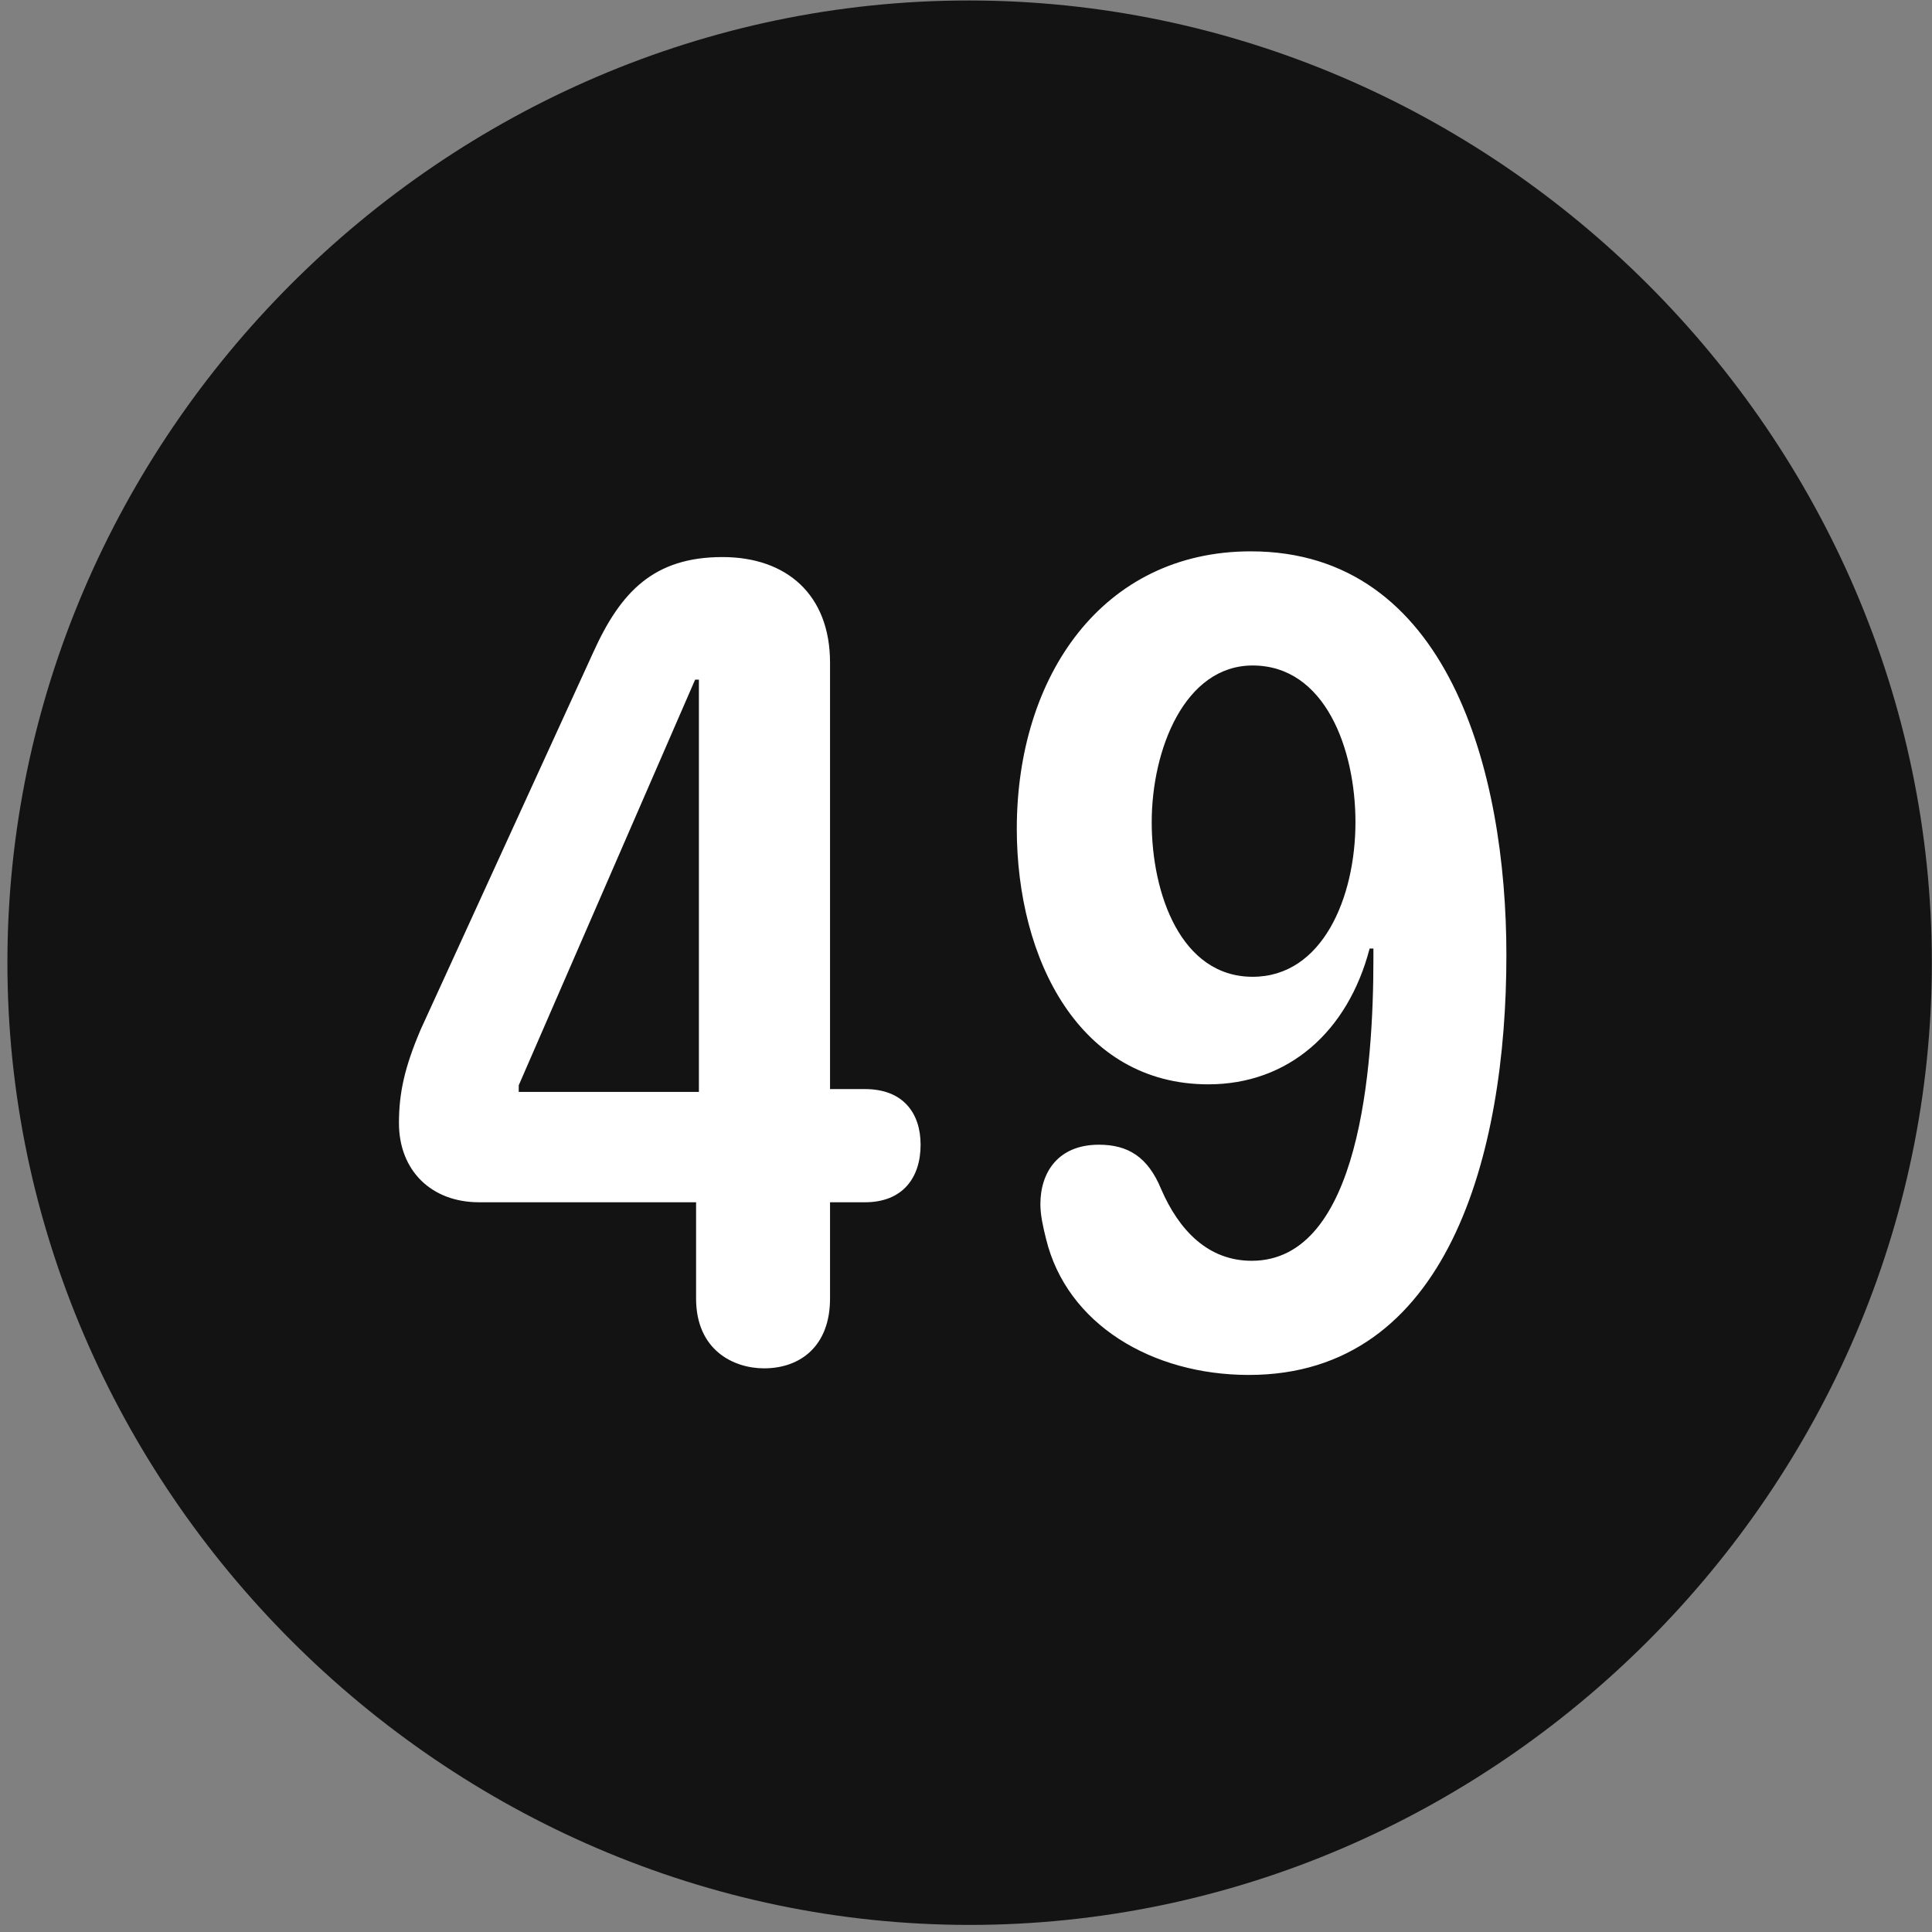 <svg width="24" height="24" viewBox="0 0 24 24" fill="none" xmlns="http://www.w3.org/2000/svg">
<rect x="0" y="0" width="24" height="24" fill="#808080" stroke="none"/>
<g clip-path="url(#clip0_2207_27551)">
<path d="M12.045 23.912C18.584 23.912 23.998 18.486 23.998 11.959C23.998 5.42 18.573 0.006 12.034 0.006C5.506 0.006 0.092 5.42 0.092 11.959C0.092 18.486 5.518 23.912 12.045 23.912Z" fill="black" fill-opacity="0.85"/>
<path d="M9.491 16.998C9.116 16.998 8.647 16.775 8.647 16.131V14.935H5.952C5.354 14.935 4.956 14.537 4.956 13.951C4.956 13.576 5.026 13.259 5.225 12.791L7.37 8.103C7.709 7.353 8.12 6.92 8.975 6.92C9.772 6.92 10.311 7.388 10.311 8.232V13.529H10.745C11.225 13.529 11.436 13.834 11.436 14.22C11.436 14.631 11.213 14.935 10.745 14.935H10.311V16.131C10.311 16.716 9.948 16.998 9.491 16.998ZM8.682 13.564V8.443H8.635L6.444 13.482V13.564H8.682ZM15.01 13.47C13.416 13.47 12.631 11.924 12.631 10.295C12.631 8.396 13.698 6.849 15.538 6.849C17.987 6.849 18.713 9.58 18.713 11.865C18.713 14.338 17.987 17.08 15.514 17.08C14.307 17.08 13.252 16.447 12.995 15.392C12.96 15.252 12.924 15.099 12.924 14.959C12.924 14.56 13.147 14.22 13.651 14.22C14.014 14.22 14.26 14.373 14.424 14.771C14.647 15.287 15.01 15.662 15.549 15.662C16.897 15.662 17.061 13.248 17.061 11.912C17.061 11.877 17.061 11.83 17.061 11.783H17.014C16.745 12.814 16.006 13.47 15.01 13.47ZM15.561 12.134C16.428 12.134 16.838 11.15 16.838 10.213C16.838 9.31 16.463 8.267 15.561 8.267C14.717 8.267 14.307 9.31 14.307 10.213C14.307 11.103 14.67 12.134 15.561 12.134Z" fill="white"/>
</g>
<defs>
<clipPath id="clip0_2207_27551">
<rect width="23.906" height="23.918" fill="white" transform="translate(0.092 0.006)"/>
</clipPath>
</defs>
</svg>
